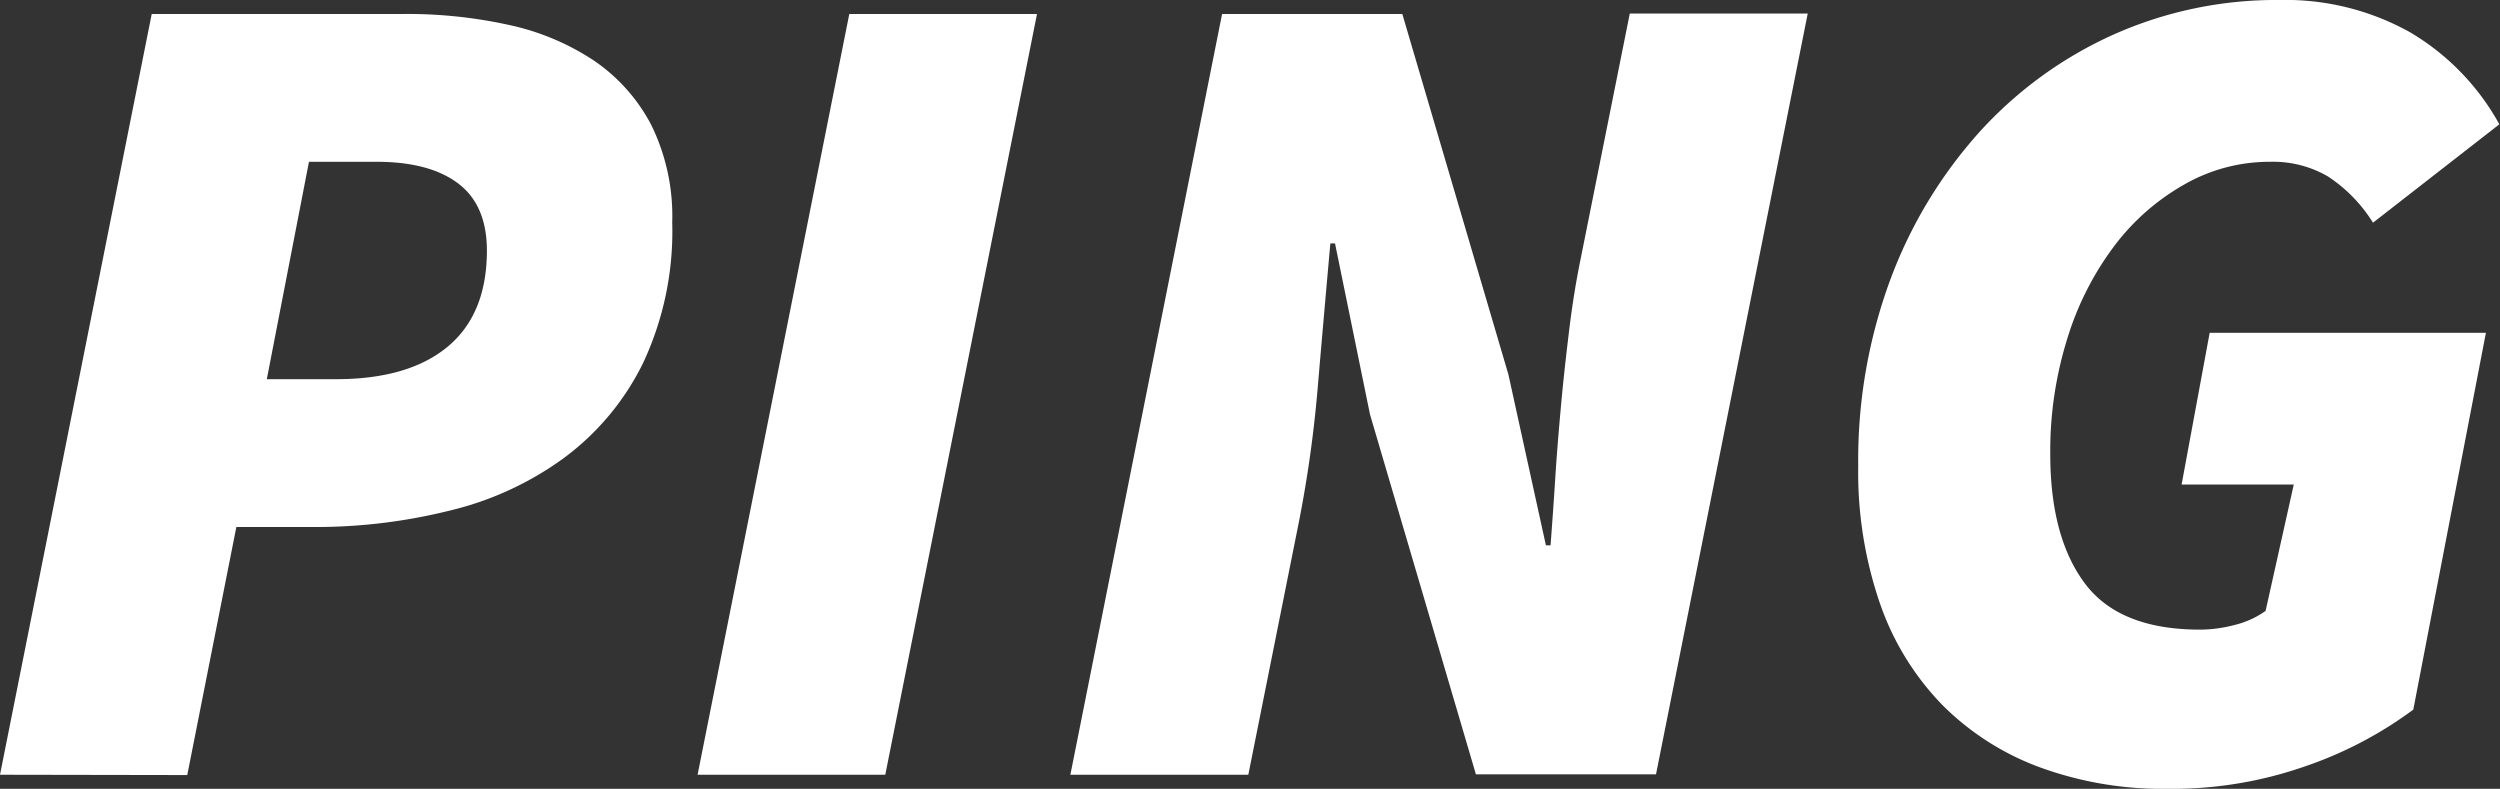 <svg id="Layer_1" data-name="Layer 1" xmlns="http://www.w3.org/2000/svg" viewBox="0 0 230.69 72.79"><rect x="0" y="0" width="230.69" height="72.79" fill="#333333" stroke="none"/><defs><style>.cls-1{fill:#fff;}</style></defs><path class="cls-1" d="M2.81,165.24l14-70.2H40a43.58,43.58,0,0,1,9.72,1,22.88,22.88,0,0,1,7.88,3.29,16.33,16.33,0,0,1,5.3,5.94,19.06,19.06,0,0,1,1.94,9,28.6,28.6,0,0,1-2.7,13A24.07,24.07,0,0,1,54.86,136a29.45,29.45,0,0,1-10.53,4.86,51.12,51.12,0,0,1-12.58,1.52H24.62l-4.53,22.89Zm24.62-36.5H33.8q6.71,0,10.32-3t3.62-8.85c0-2.81-.89-4.88-2.65-6.21s-4.27-2-7.51-2H31.32Z" transform="translate(-2.81 -93.75)"/><path class="cls-1" d="M67.18,165.24l14-70.2H98.5l-14,70.2Z" transform="translate(-2.81 -93.75)"/><path class="cls-1" d="M101.58,165.24l14-70.2h16.63L142,128.31l3.46,15.76h.43c.14-1.87.29-3.92.43-6.15s.33-4.5.54-6.81.47-4.62.76-7,.65-4.55,1.08-6.64L153.2,95h16.42l-14,70.2H139L129.23,132,126,116.21h-.43q-.54,6-1.14,13a113.94,113.94,0,0,1-1.89,13.34L118,165.24Z" transform="translate(-2.81 -93.75)"/><path class="cls-1" d="M202.82,166.54a33,33,0,0,1-11.82-2,24.81,24.81,0,0,1-9-5.78,25.24,25.24,0,0,1-5.72-9.34,37.23,37.23,0,0,1-2-12.69,48,48,0,0,1,3-17.28,42.47,42.47,0,0,1,8.27-13.61,37.36,37.36,0,0,1,12.31-8.91,36.82,36.82,0,0,1,15.28-3.18,23.57,23.57,0,0,1,12.1,3,22.42,22.42,0,0,1,8.2,8.47l-11.66,9.08a13.83,13.83,0,0,0-4.16-4.27,10.06,10.06,0,0,0-5.34-1.35,15.81,15.81,0,0,0-7.94,2.11,21.08,21.08,0,0,0-6.48,5.72,27.72,27.72,0,0,0-4.32,8.59A34.81,34.81,0,0,0,192,135.65q0,7.66,3.19,11.93t10.64,4.27a12.69,12.69,0,0,0,3.18-.43,8.27,8.27,0,0,0,2.86-1.3l2.6-11.66H204.12l2.59-14H232.2l-6.7,34.77a36.58,36.58,0,0,1-10,5.24A37.22,37.22,0,0,1,202.82,166.54Z" transform="translate(-2.81 -93.75)"/></svg>